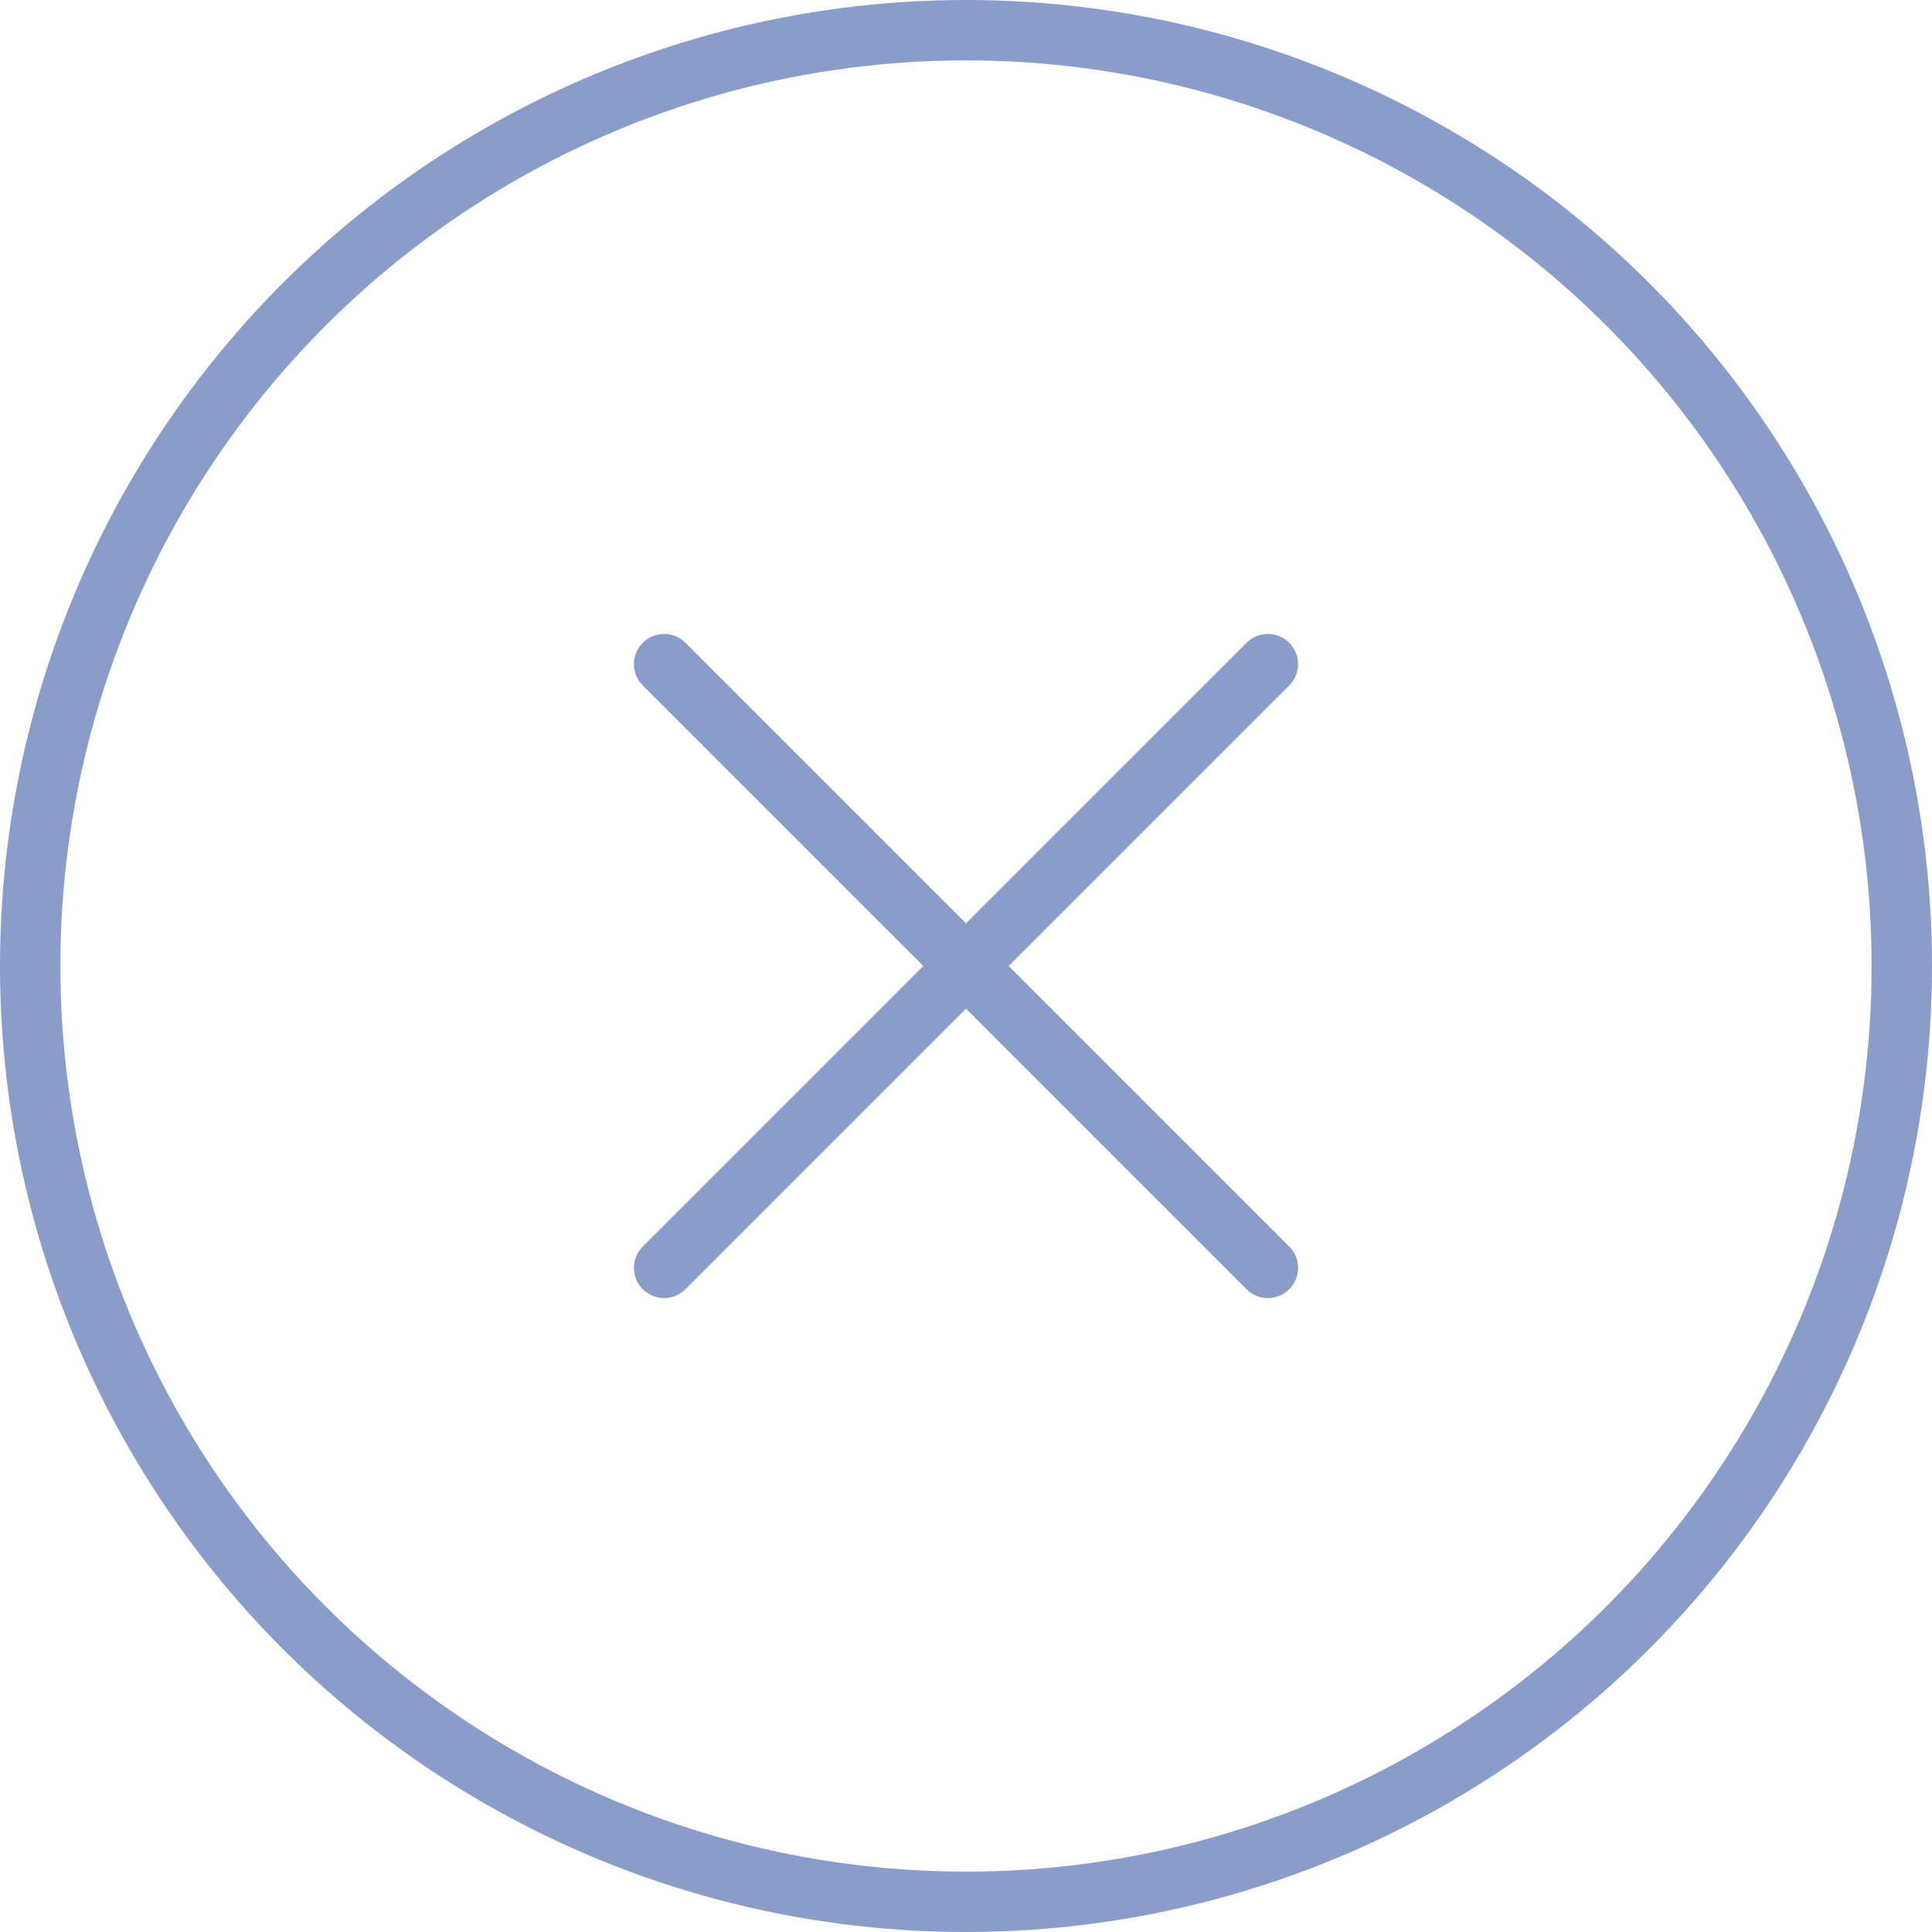 <svg width="32" height="32" viewBox="0 0 32 32" fill="none" xmlns="http://www.w3.org/2000/svg">
<circle cx="16" cy="16" r="15.5" stroke="#8A9CC9"/>
<path d="M11 11L21 21" stroke="#8A9CC9" stroke-linecap="round"/>
<path d="M21 11L11 21" stroke="#8A9CC9" stroke-linecap="round"/>
</svg>

